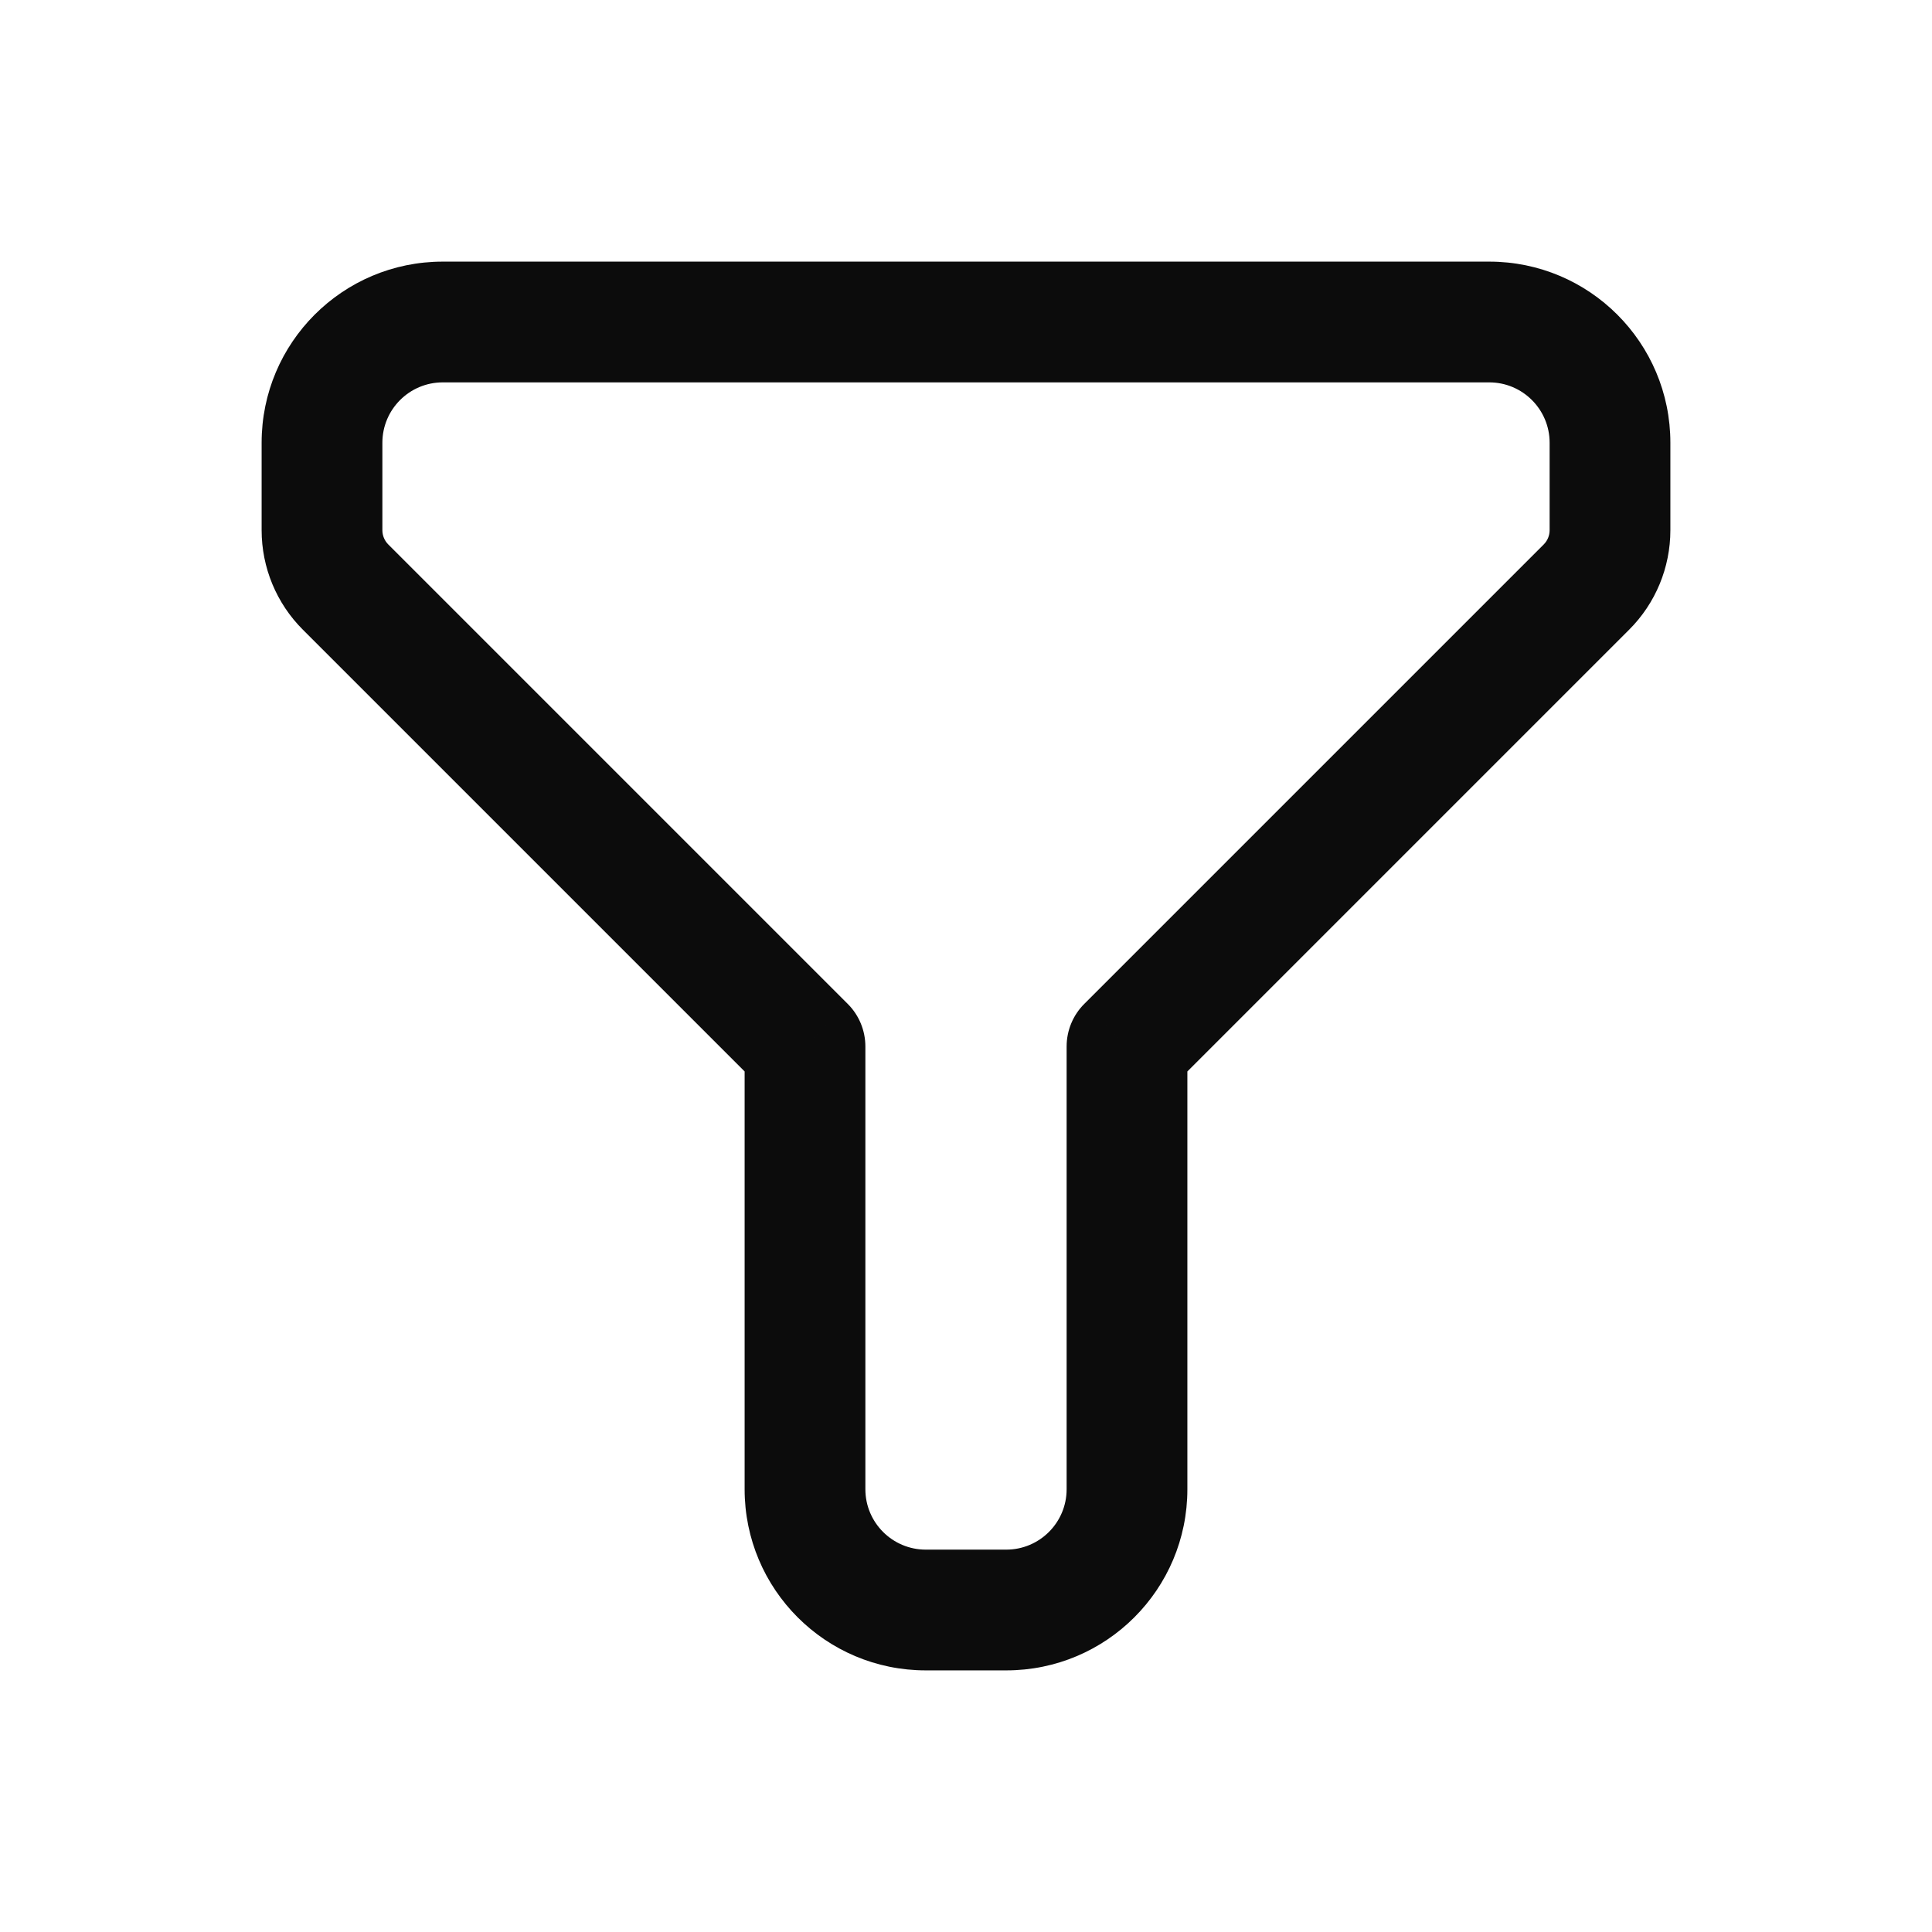 <svg width="24" height="24" viewBox="0 0 24 24" fill="none" xmlns="http://www.w3.org/2000/svg">
<path d="M14 13L13.47 12.47C13.329 12.61 13.25 12.801 13.25 13H14ZM10 13H10.75C10.75 12.801 10.671 12.61 10.53 12.47L10 13ZM19.707 7.293L20.237 7.823L19.707 7.293ZM11.5 20.75H12.5V19.25H11.5V20.75ZM14.75 18.5V13H13.25V18.5H14.75ZM18.5 3.25H5.5V4.75H18.5V3.25ZM9.25 13V18.5H10.75V13H9.25ZM3.25 5.5V6.586H4.75V5.5H3.25ZM3.763 7.823L9.47 13.53L10.53 12.47L4.823 6.763L3.763 7.823ZM14.53 13.53L20.237 7.823L19.177 6.763L13.47 12.47L14.53 13.53ZM20.75 6.586V5.5H19.25V6.586H20.75ZM20.237 7.823C20.566 7.495 20.75 7.05 20.75 6.586H19.25C19.25 6.652 19.224 6.716 19.177 6.763L20.237 7.823ZM5.5 3.25C4.257 3.25 3.25 4.257 3.25 5.5H4.75C4.75 5.086 5.086 4.75 5.5 4.75V3.25ZM18.5 4.75C18.914 4.75 19.25 5.086 19.25 5.5H20.75C20.75 4.257 19.743 3.25 18.5 3.25V4.75ZM3.25 6.586C3.25 7.05 3.434 7.495 3.763 7.823L4.823 6.763C4.776 6.716 4.75 6.652 4.75 6.586H3.25ZM12.5 20.75C13.743 20.75 14.75 19.743 14.75 18.5H13.25C13.25 18.914 12.914 19.25 12.5 19.25V20.75ZM11.5 19.25C11.086 19.25 10.75 18.914 10.75 18.5H9.25C9.25 19.743 10.257 20.75 11.5 20.75V19.25Z" fill="#0C0C0C"/>
</svg>
